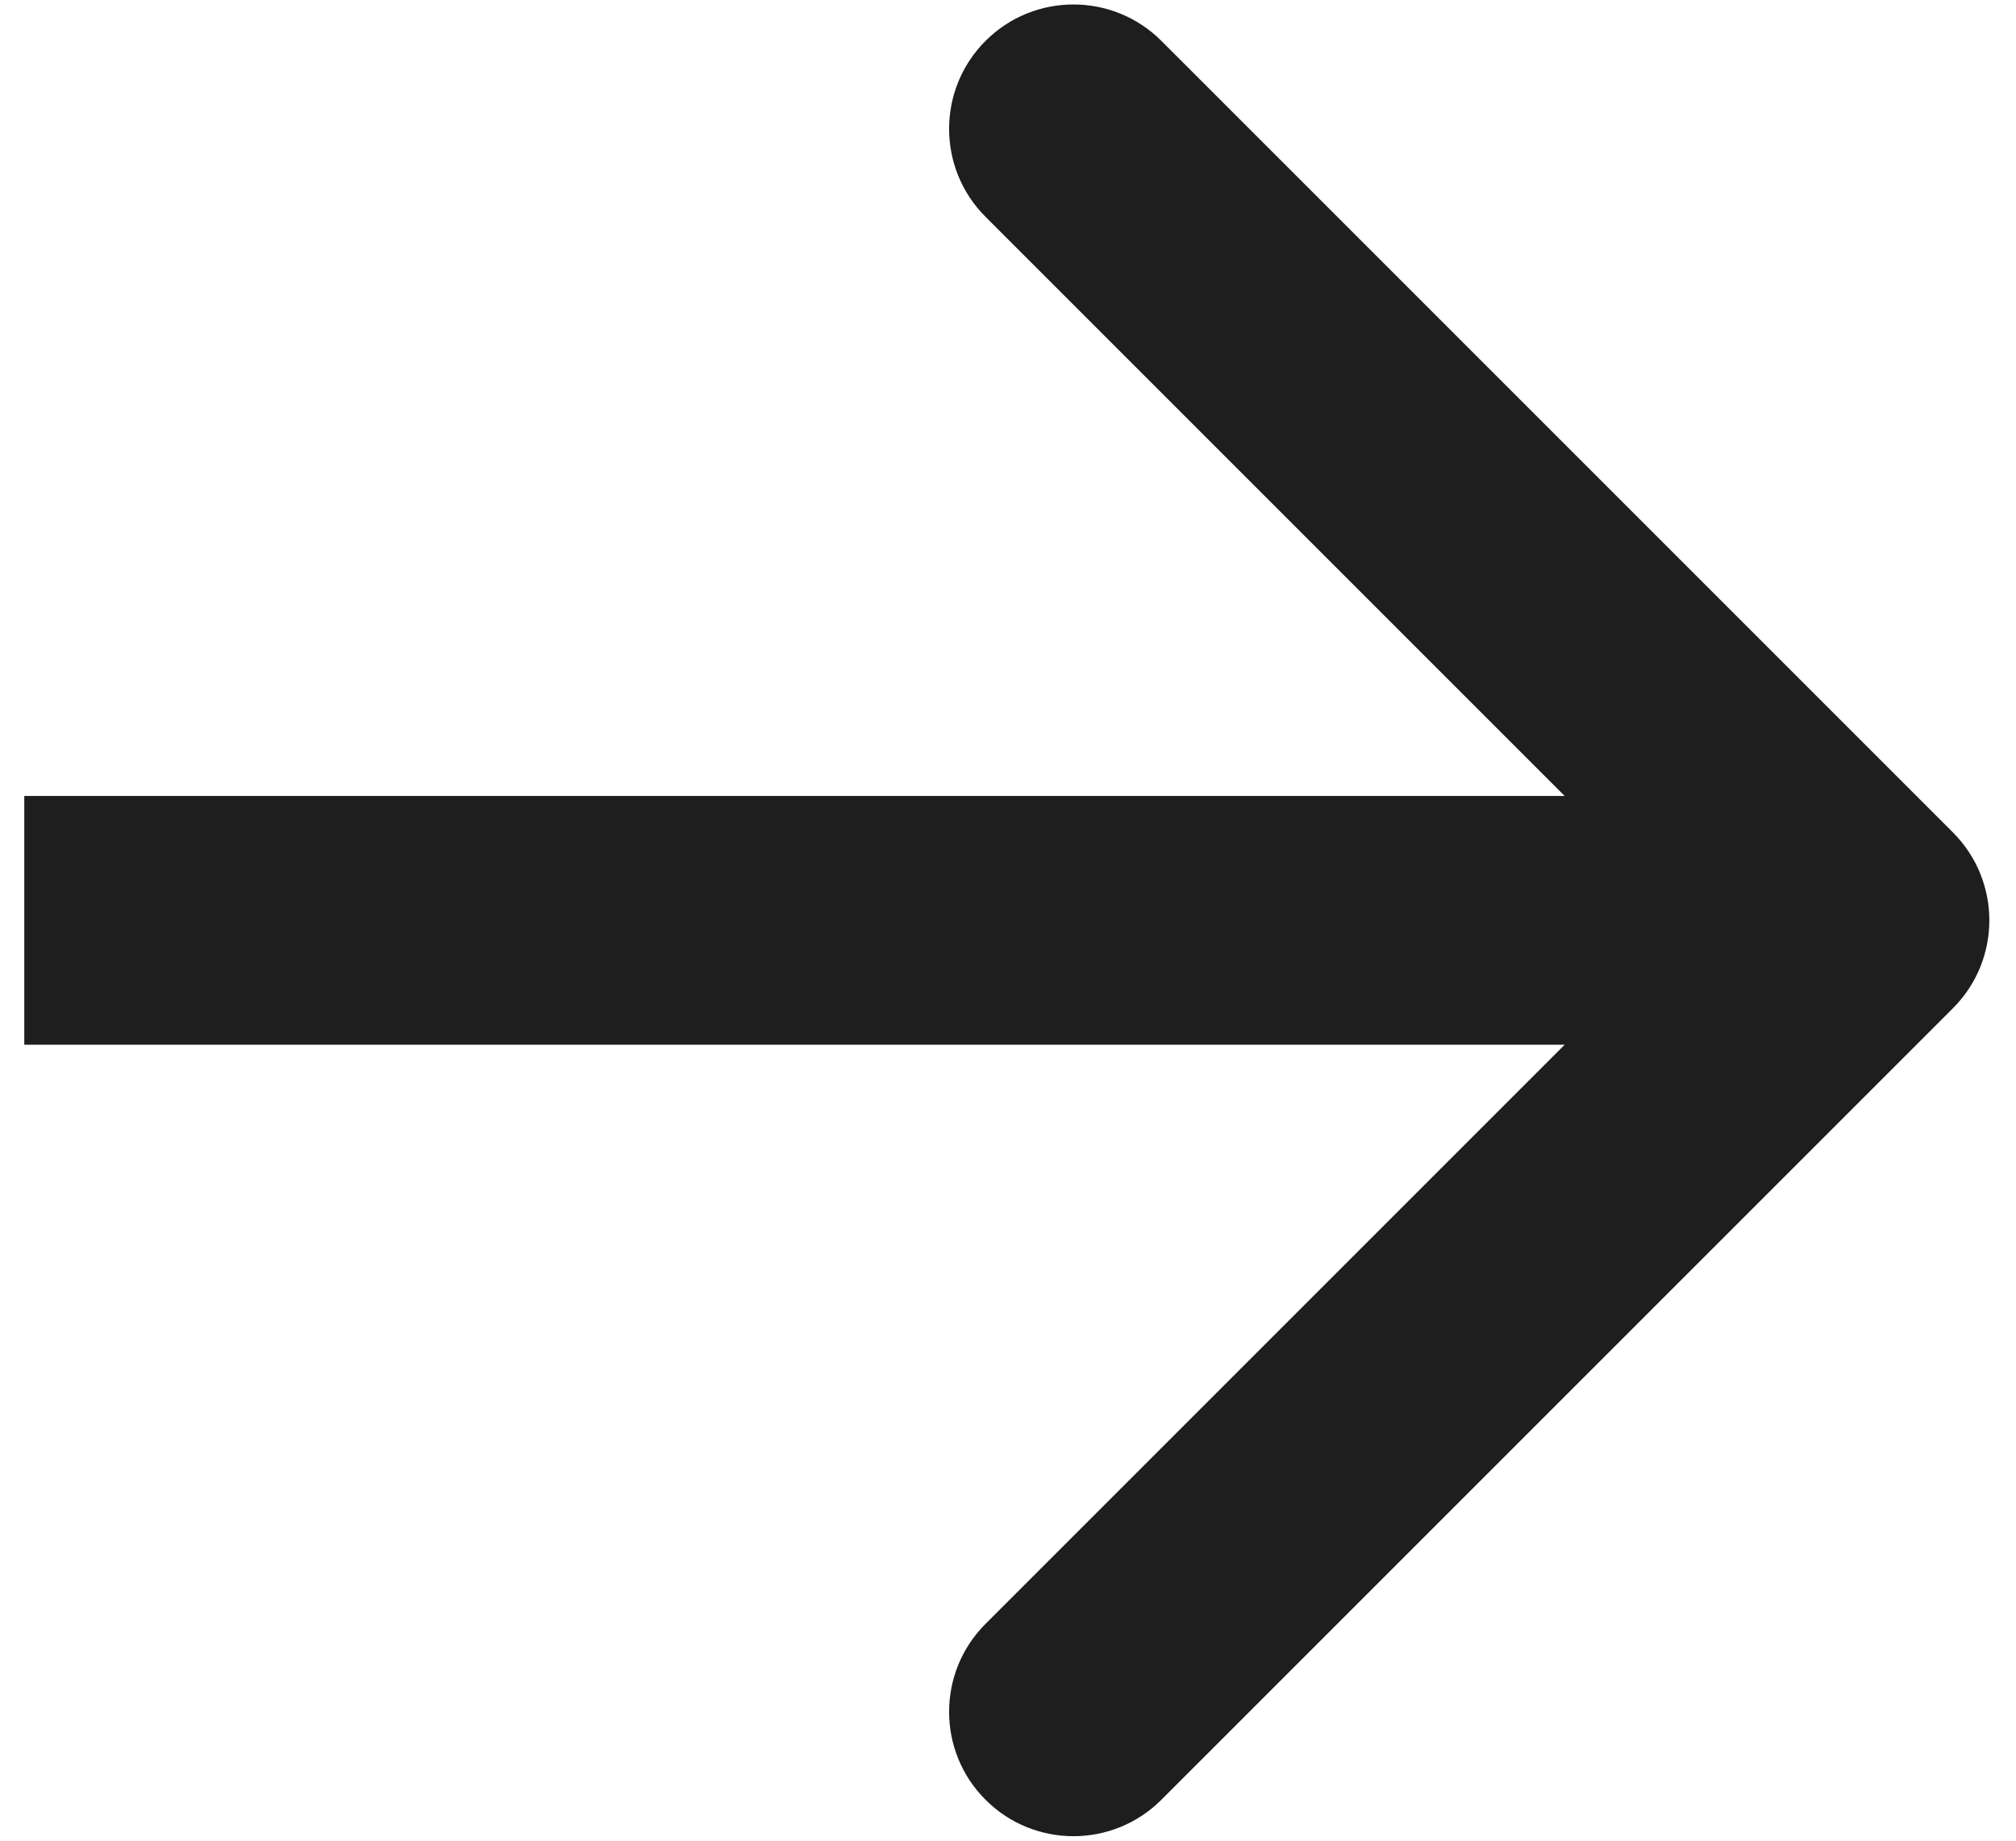 <svg width="46" height="42" viewBox="0 0 46 42" fill="none" xmlns="http://www.w3.org/2000/svg">
<path d="M44.56 23.007C45.669 21.898 45.669 20.102 44.56 18.993L26.5 0.933C25.392 -0.175 23.595 -0.175 22.487 0.933C21.379 2.042 21.379 3.839 22.487 4.947L38.54 21L22.487 37.053C21.379 38.161 21.379 39.958 22.487 41.066C23.595 42.175 25.392 42.175 26.5 41.066L44.56 23.007ZM0.554 23.838H42.554V18.162H0.554V23.838Z" fill="#1E1E1E"/>
</svg>
